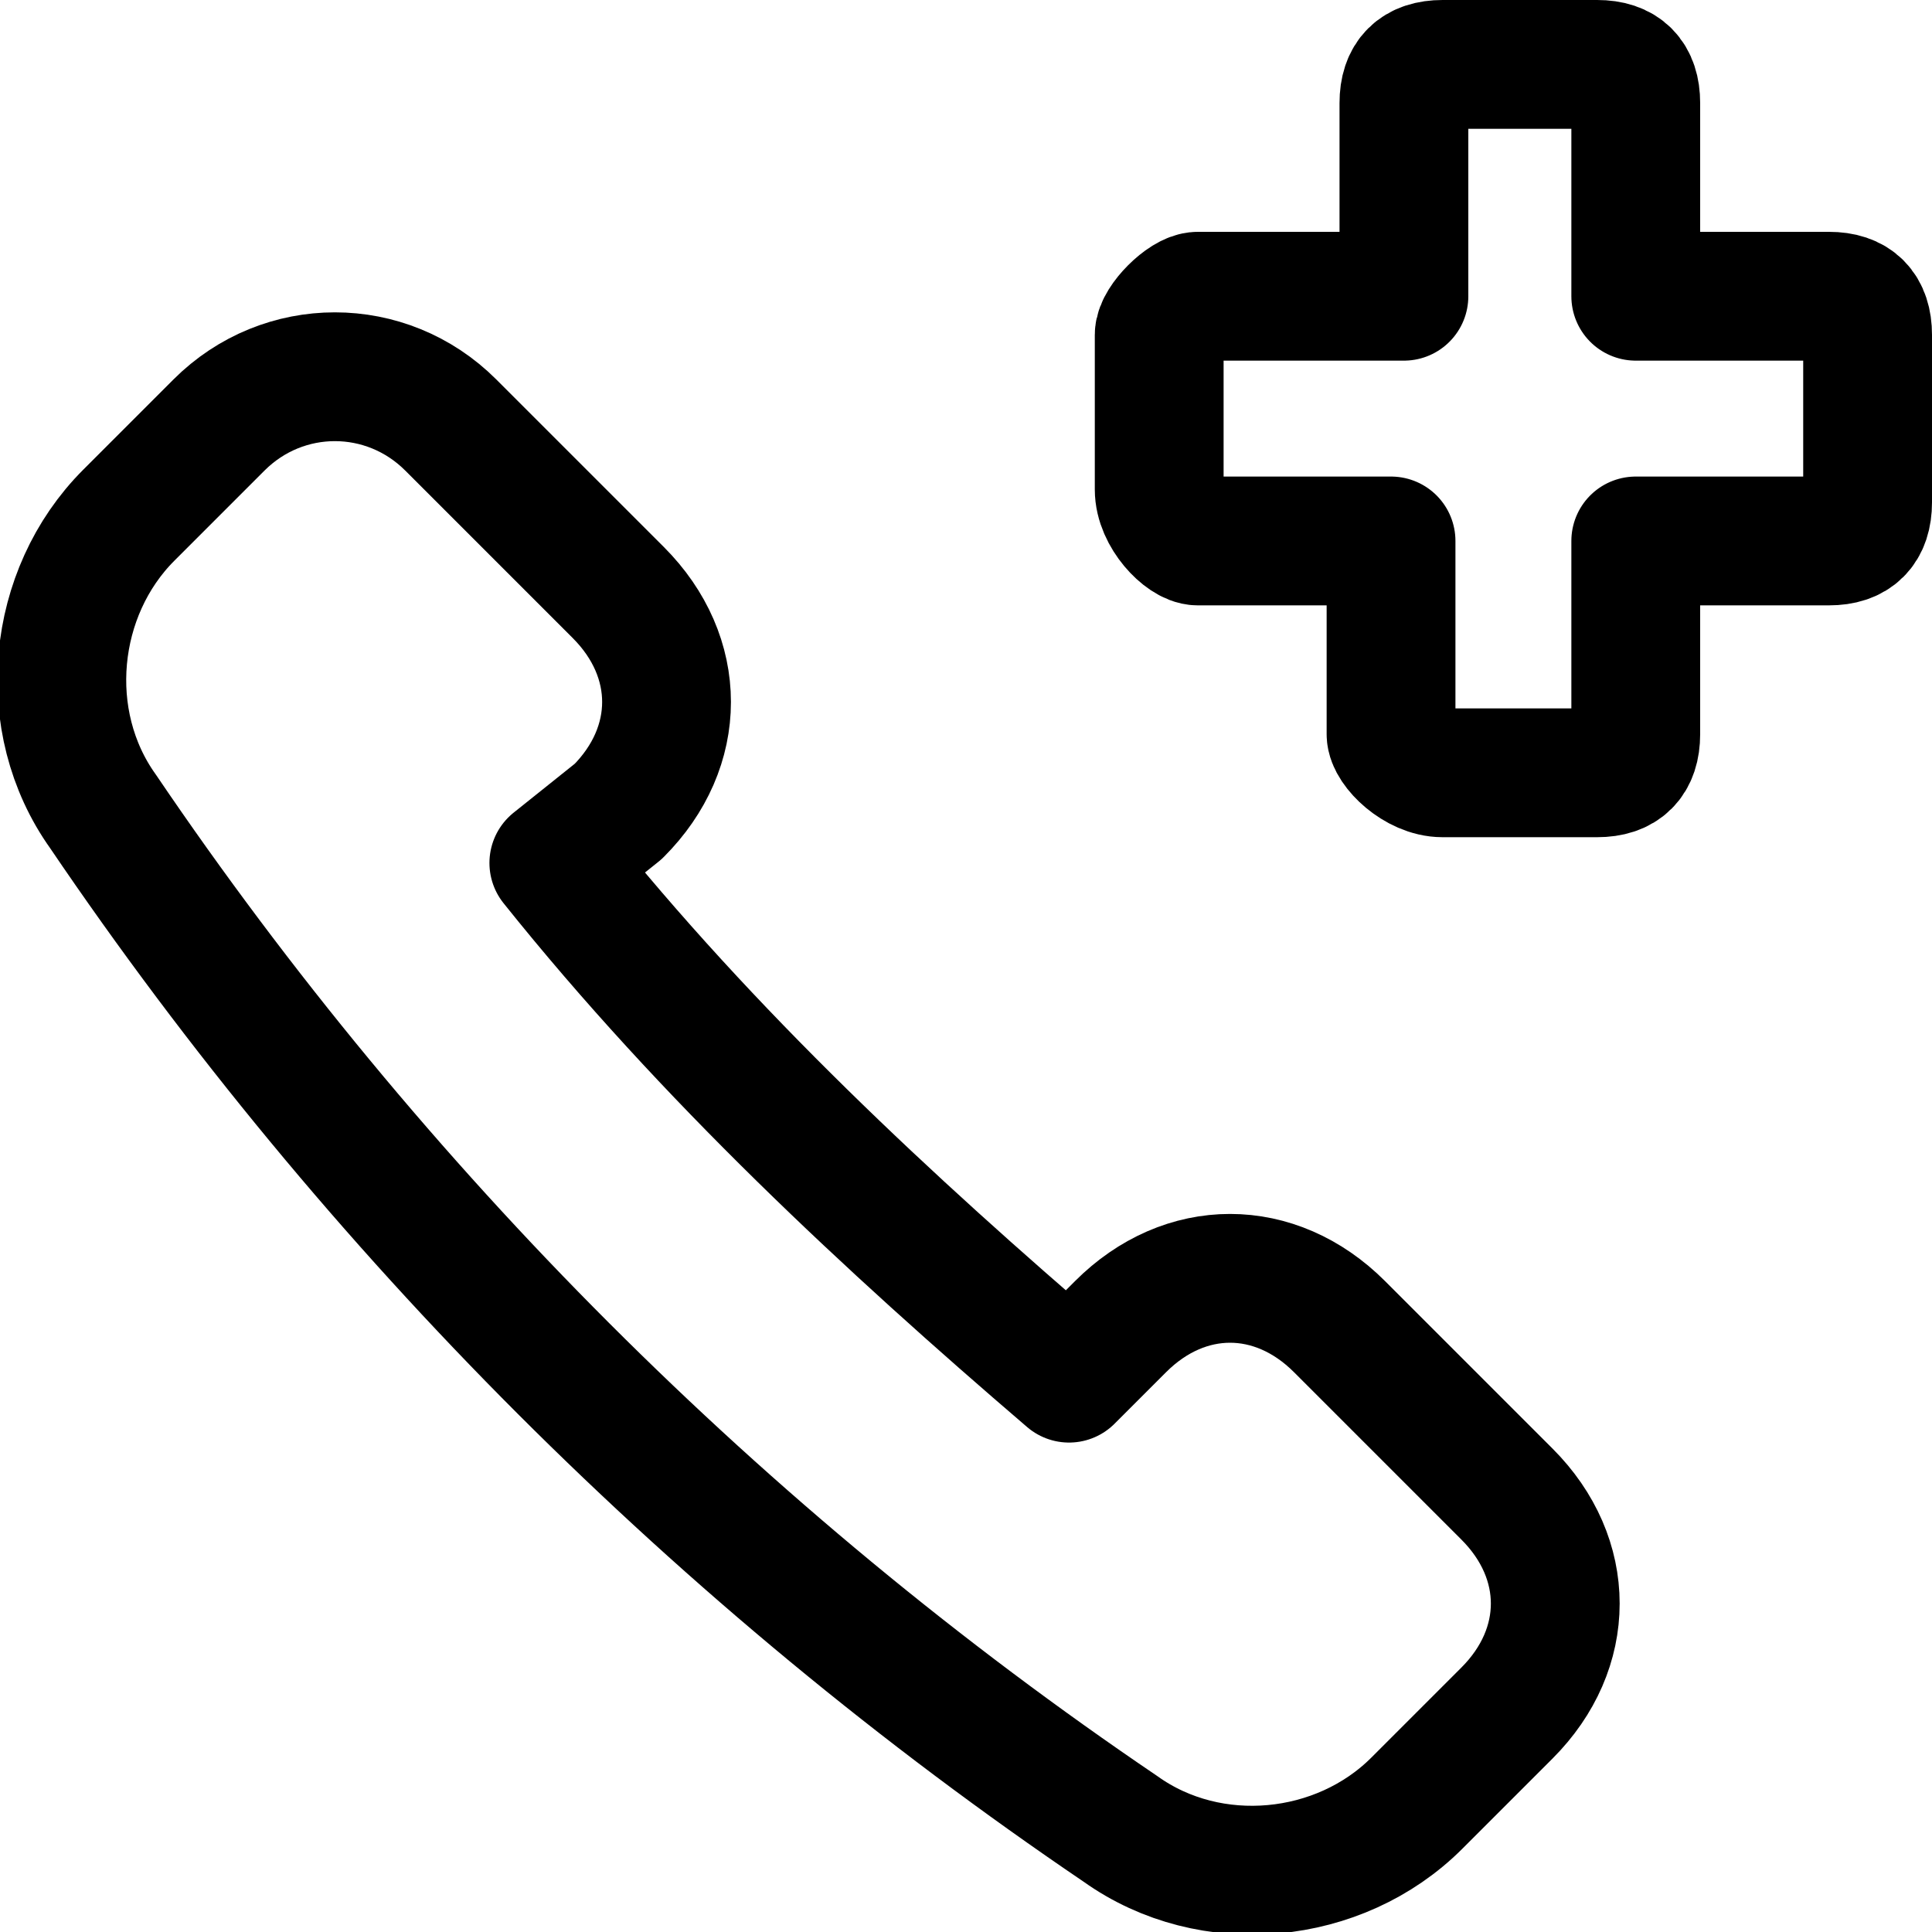 <?xml version="1.0" encoding="utf-8"?>
<!-- Generator: Adobe Illustrator 24.0.0, SVG Export Plug-In . SVG Version: 6.00 Build 0)  -->
<svg version="1.1" id="Laag_1" xmlns="http://www.w3.org/2000/svg" xmlns:xlink="http://www.w3.org/1999/xlink" x="0px" y="0px"
	 viewBox="0 0 15 15" style="enable-background:new 0 0 15 15;" xml:space="preserve">
<style type="text/css">
	.st0{fill:none;stroke:#000000;stroke-width:1;stroke-linecap:round;stroke-linejoin:round;}
</style>
<g>
	<path class="st0" d="M14.5,2.6c0-0.2-0.1-0.3-0.3-0.3h-1.5V0.8c0-0.2-0.1-0.3-0.3-0.3h-1.2c-0.2,0-0.3,0.1-0.3,0.3v1.5H9.3
		C9.2,2.3,9,2.5,9,2.6v1.2C9,4,9.2,4.2,9.3,4.2h1.5v1.5C10.8,5.8,11,6,11.2,6h1.2c0.2,0,0.3-0.1,0.3-0.3V4.2h1.5
		c0.2,0,0.3-0.1,0.3-0.3V2.6z"/>
	<path class="st0" d="M4.8,6.3c0.5-0.5,0.5-1.2,0-1.7c0,0,0,0,0,0L3.5,3.3C3,2.8,2.2,2.8,1.7,3.3L1,4C0.4,4.6,0.3,5.6,0.8,6.3
		c2.1,3.1,4.8,5.8,7.9,7.9c0.7,0.5,1.7,0.4,2.3-0.2l0.7-0.7c0.5-0.5,0.5-1.2,0-1.7l-1.3-1.3c-0.5-0.5-1.2-0.5-1.7,0l-0.4,0.4
		c-1.4-1.2-2.8-2.5-4-4L4.8,6.3z"/>
</g>
</svg>
